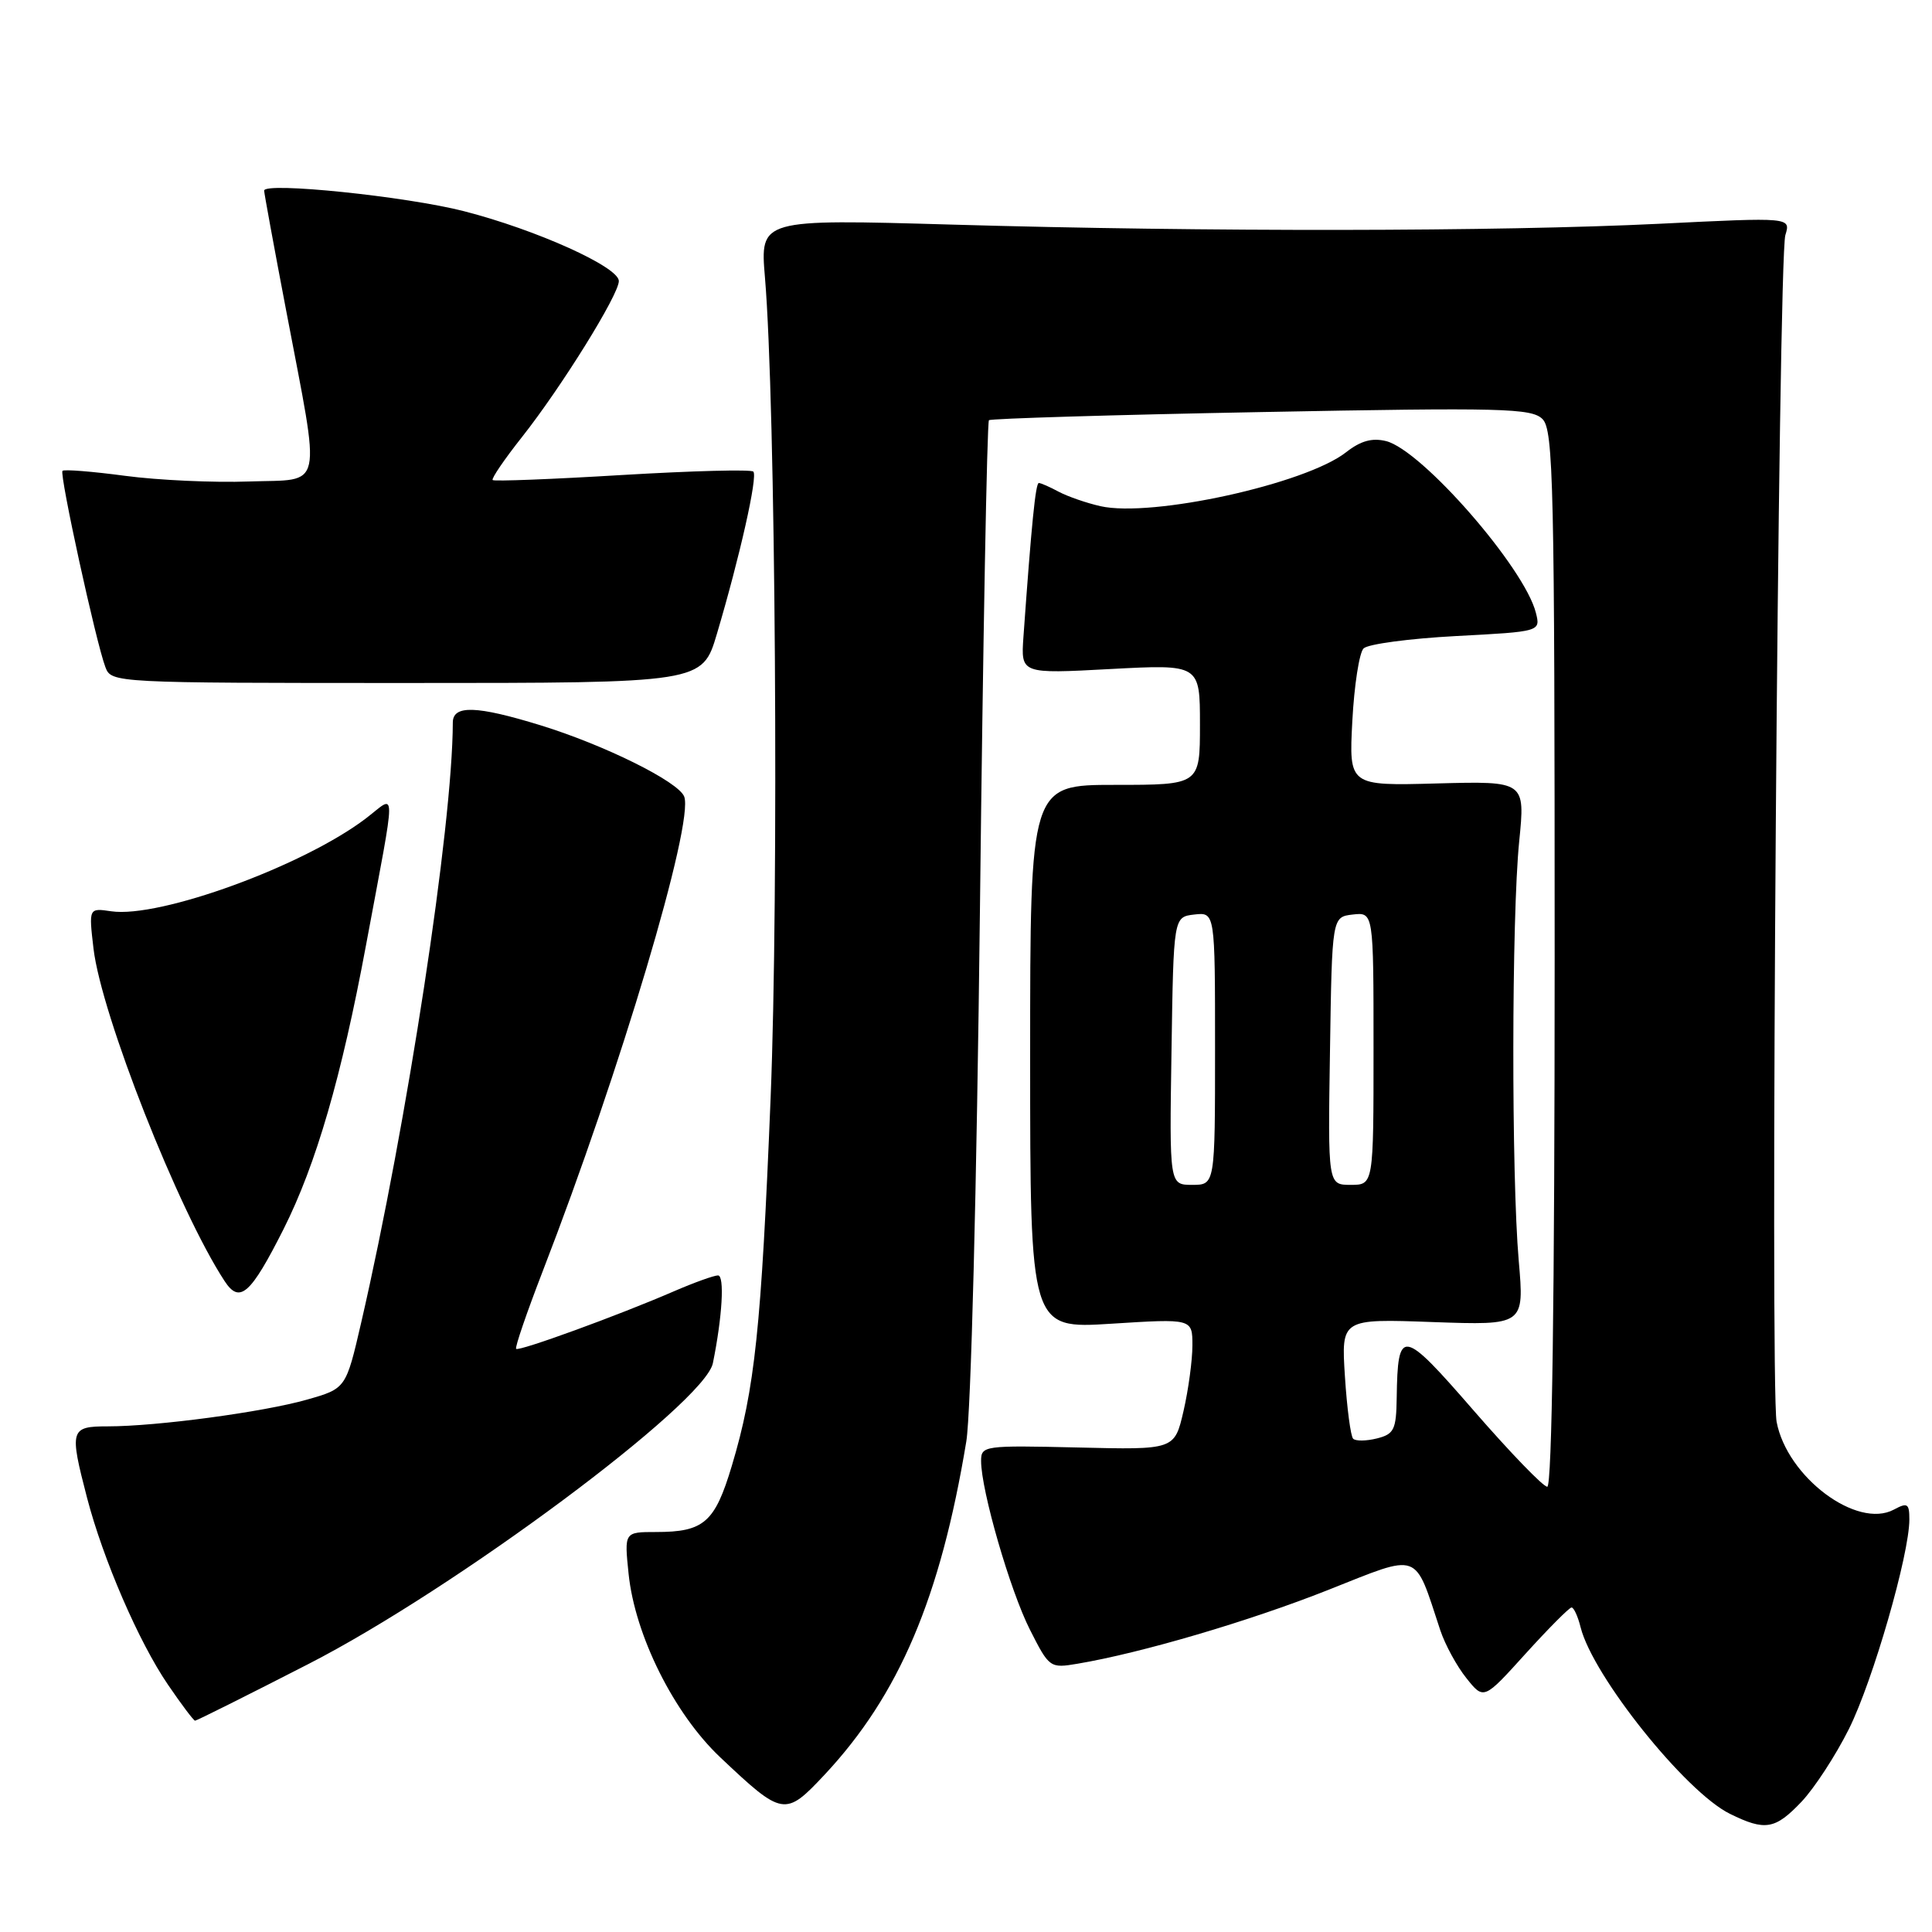 <?xml version="1.0" encoding="UTF-8" standalone="no"?>
<!DOCTYPE svg PUBLIC "-//W3C//DTD SVG 1.1//EN" "http://www.w3.org/Graphics/SVG/1.1/DTD/svg11.dtd" >
<svg xmlns="http://www.w3.org/2000/svg" xmlns:xlink="http://www.w3.org/1999/xlink" version="1.1" viewBox="0 0 256 256">
 <g >
 <path fill="currentColor"
d=" M 238.70 238.75 C 240.40 236.96 243.24 232.61 245.00 229.08 C 248.17 222.72 253.00 205.98 253.00 201.34 C 253.00 199.22 252.75 199.06 250.95 200.03 C 246.05 202.65 236.79 195.71 235.41 188.40 C 234.53 183.66 235.62 34.24 236.57 31.15 C 237.29 28.79 237.29 28.79 219.89 29.65 C 198.53 30.69 159.91 30.74 126.11 29.76 C 100.71 29.03 100.71 29.03 101.36 36.76 C 102.77 53.42 103.21 118.33 102.11 145.50 C 100.87 176.03 100.03 184.03 96.97 194.23 C 94.72 201.74 93.28 203.00 86.93 203.00 C 82.72 203.00 82.72 203.00 83.29 208.52 C 84.13 216.69 89.30 227.05 95.42 232.84 C 103.73 240.69 104.03 240.74 109.27 235.15 C 119.14 224.59 124.61 211.73 128.04 191.00 C 128.66 187.23 129.42 157.54 129.85 120.29 C 130.25 84.98 130.79 55.90 131.04 55.68 C 131.29 55.46 147.54 54.97 167.14 54.60 C 199.13 53.99 202.95 54.09 204.39 55.53 C 205.84 56.98 206.00 64.14 206.00 127.07 C 206.00 172.02 205.65 197.00 205.02 197.00 C 204.48 197.00 200.11 192.47 195.30 186.94 C 185.76 175.96 185.21 175.86 185.07 185.23 C 185.01 189.44 184.72 190.03 182.45 190.60 C 181.05 190.95 179.64 190.97 179.30 190.64 C 178.97 190.31 178.48 186.59 178.21 182.39 C 177.72 174.74 177.72 174.74 189.85 175.18 C 201.98 175.61 201.98 175.61 201.24 167.05 C 200.26 155.71 200.29 121.56 201.30 111.50 C 202.10 103.50 202.10 103.50 190.42 103.81 C 178.74 104.13 178.74 104.13 179.19 95.54 C 179.44 90.82 180.11 86.49 180.68 85.92 C 181.26 85.34 186.77 84.61 192.93 84.28 C 204.14 83.69 204.14 83.69 203.51 81.19 C 202.01 75.23 188.42 59.65 183.67 58.45 C 181.81 57.99 180.30 58.41 178.37 59.92 C 173.03 64.12 152.62 68.61 145.81 67.07 C 143.96 66.65 141.48 65.79 140.29 65.16 C 139.10 64.52 137.92 64.00 137.65 64.00 C 137.22 64.00 136.68 69.41 135.61 84.40 C 135.27 89.29 135.27 89.29 147.13 88.65 C 159.00 88.02 159.00 88.02 159.00 96.01 C 159.00 104.00 159.00 104.00 147.75 104.00 C 136.50 104.00 136.50 104.00 136.50 140.04 C 136.50 176.08 136.50 176.08 147.25 175.40 C 158.00 174.72 158.00 174.72 158.00 178.28 C 158.00 180.24 157.47 184.16 156.82 186.98 C 155.63 192.11 155.63 192.11 142.81 191.80 C 130.38 191.51 130.00 191.56 130.00 193.59 C 130.00 197.48 133.85 210.78 136.47 215.94 C 139.03 221.00 139.13 221.07 142.79 220.45 C 151.23 219.03 165.56 214.81 175.98 210.68 C 188.35 205.78 187.34 205.42 190.84 216.00 C 191.48 217.93 193.04 220.79 194.31 222.37 C 196.61 225.25 196.61 225.25 202.15 219.12 C 205.20 215.76 207.94 213.00 208.24 213.00 C 208.54 213.00 209.08 214.18 209.44 215.63 C 211.06 222.09 223.35 237.45 229.22 240.34 C 233.89 242.64 235.21 242.42 238.70 238.75 Z  M 40.85 220.50 C 60.28 210.55 93.37 185.94 94.46 180.63 C 95.71 174.50 96.03 169.00 95.14 169.00 C 94.61 169.00 91.99 169.94 89.33 171.09 C 82.01 174.27 68.76 179.10 68.39 178.73 C 68.21 178.54 69.80 173.92 71.91 168.45 C 82.18 141.94 91.99 109.01 90.66 105.55 C 89.90 103.58 80.13 98.73 71.64 96.11 C 63.13 93.49 60.00 93.39 60.00 95.75 C 59.97 109.43 53.93 148.95 47.86 175.25 C 45.84 183.99 45.84 183.99 40.67 185.46 C 34.88 187.11 20.78 189.00 14.28 189.00 C 9.30 189.00 9.18 189.42 11.53 198.45 C 13.66 206.63 18.39 217.57 22.25 223.22 C 24.04 225.85 25.66 228.00 25.85 228.00 C 26.05 228.00 32.80 224.63 40.85 220.50 Z  M 37.58 162.85 C 41.88 154.29 45.25 142.71 48.50 125.23 C 52.58 103.32 52.58 105.32 48.50 108.43 C 40.24 114.73 21.17 121.69 14.74 120.75 C 11.76 120.31 11.76 120.31 12.39 125.70 C 13.43 134.49 23.65 160.43 29.76 169.75 C 31.76 172.81 33.20 171.53 37.58 162.85 Z  M 94.99 84.00 C 98.04 73.73 100.43 63.09 99.82 62.49 C 99.52 62.18 91.70 62.39 82.44 62.94 C 73.19 63.50 65.47 63.80 65.28 63.61 C 65.09 63.42 66.83 60.86 69.15 57.93 C 74.39 51.30 82.00 39.05 82.00 37.24 C 82.00 35.38 71.11 30.46 61.50 27.99 C 53.85 26.02 35.00 24.08 35.00 25.26 C 35.00 25.57 36.31 32.73 37.92 41.16 C 42.55 65.50 43.00 63.45 33.00 63.80 C 28.32 63.97 20.94 63.63 16.58 63.05 C 12.23 62.47 8.49 62.17 8.28 62.39 C 7.85 62.82 12.72 85.14 13.97 88.41 C 14.75 90.48 15.14 90.50 53.91 90.50 C 93.06 90.50 93.06 90.50 94.99 84.00 Z  M 155.23 139.25 C 155.50 121.50 155.50 121.50 158.25 121.18 C 161.00 120.87 161.00 120.87 161.00 138.93 C 161.00 157.00 161.00 157.00 157.98 157.00 C 154.95 157.00 154.95 157.00 155.23 139.25 Z  M 176.23 139.25 C 176.50 121.50 176.50 121.50 179.25 121.18 C 182.00 120.87 182.00 120.87 182.00 138.93 C 182.00 157.00 182.00 157.00 178.98 157.00 C 175.95 157.00 175.95 157.00 176.23 139.25 Z "/>
</g>
</svg>